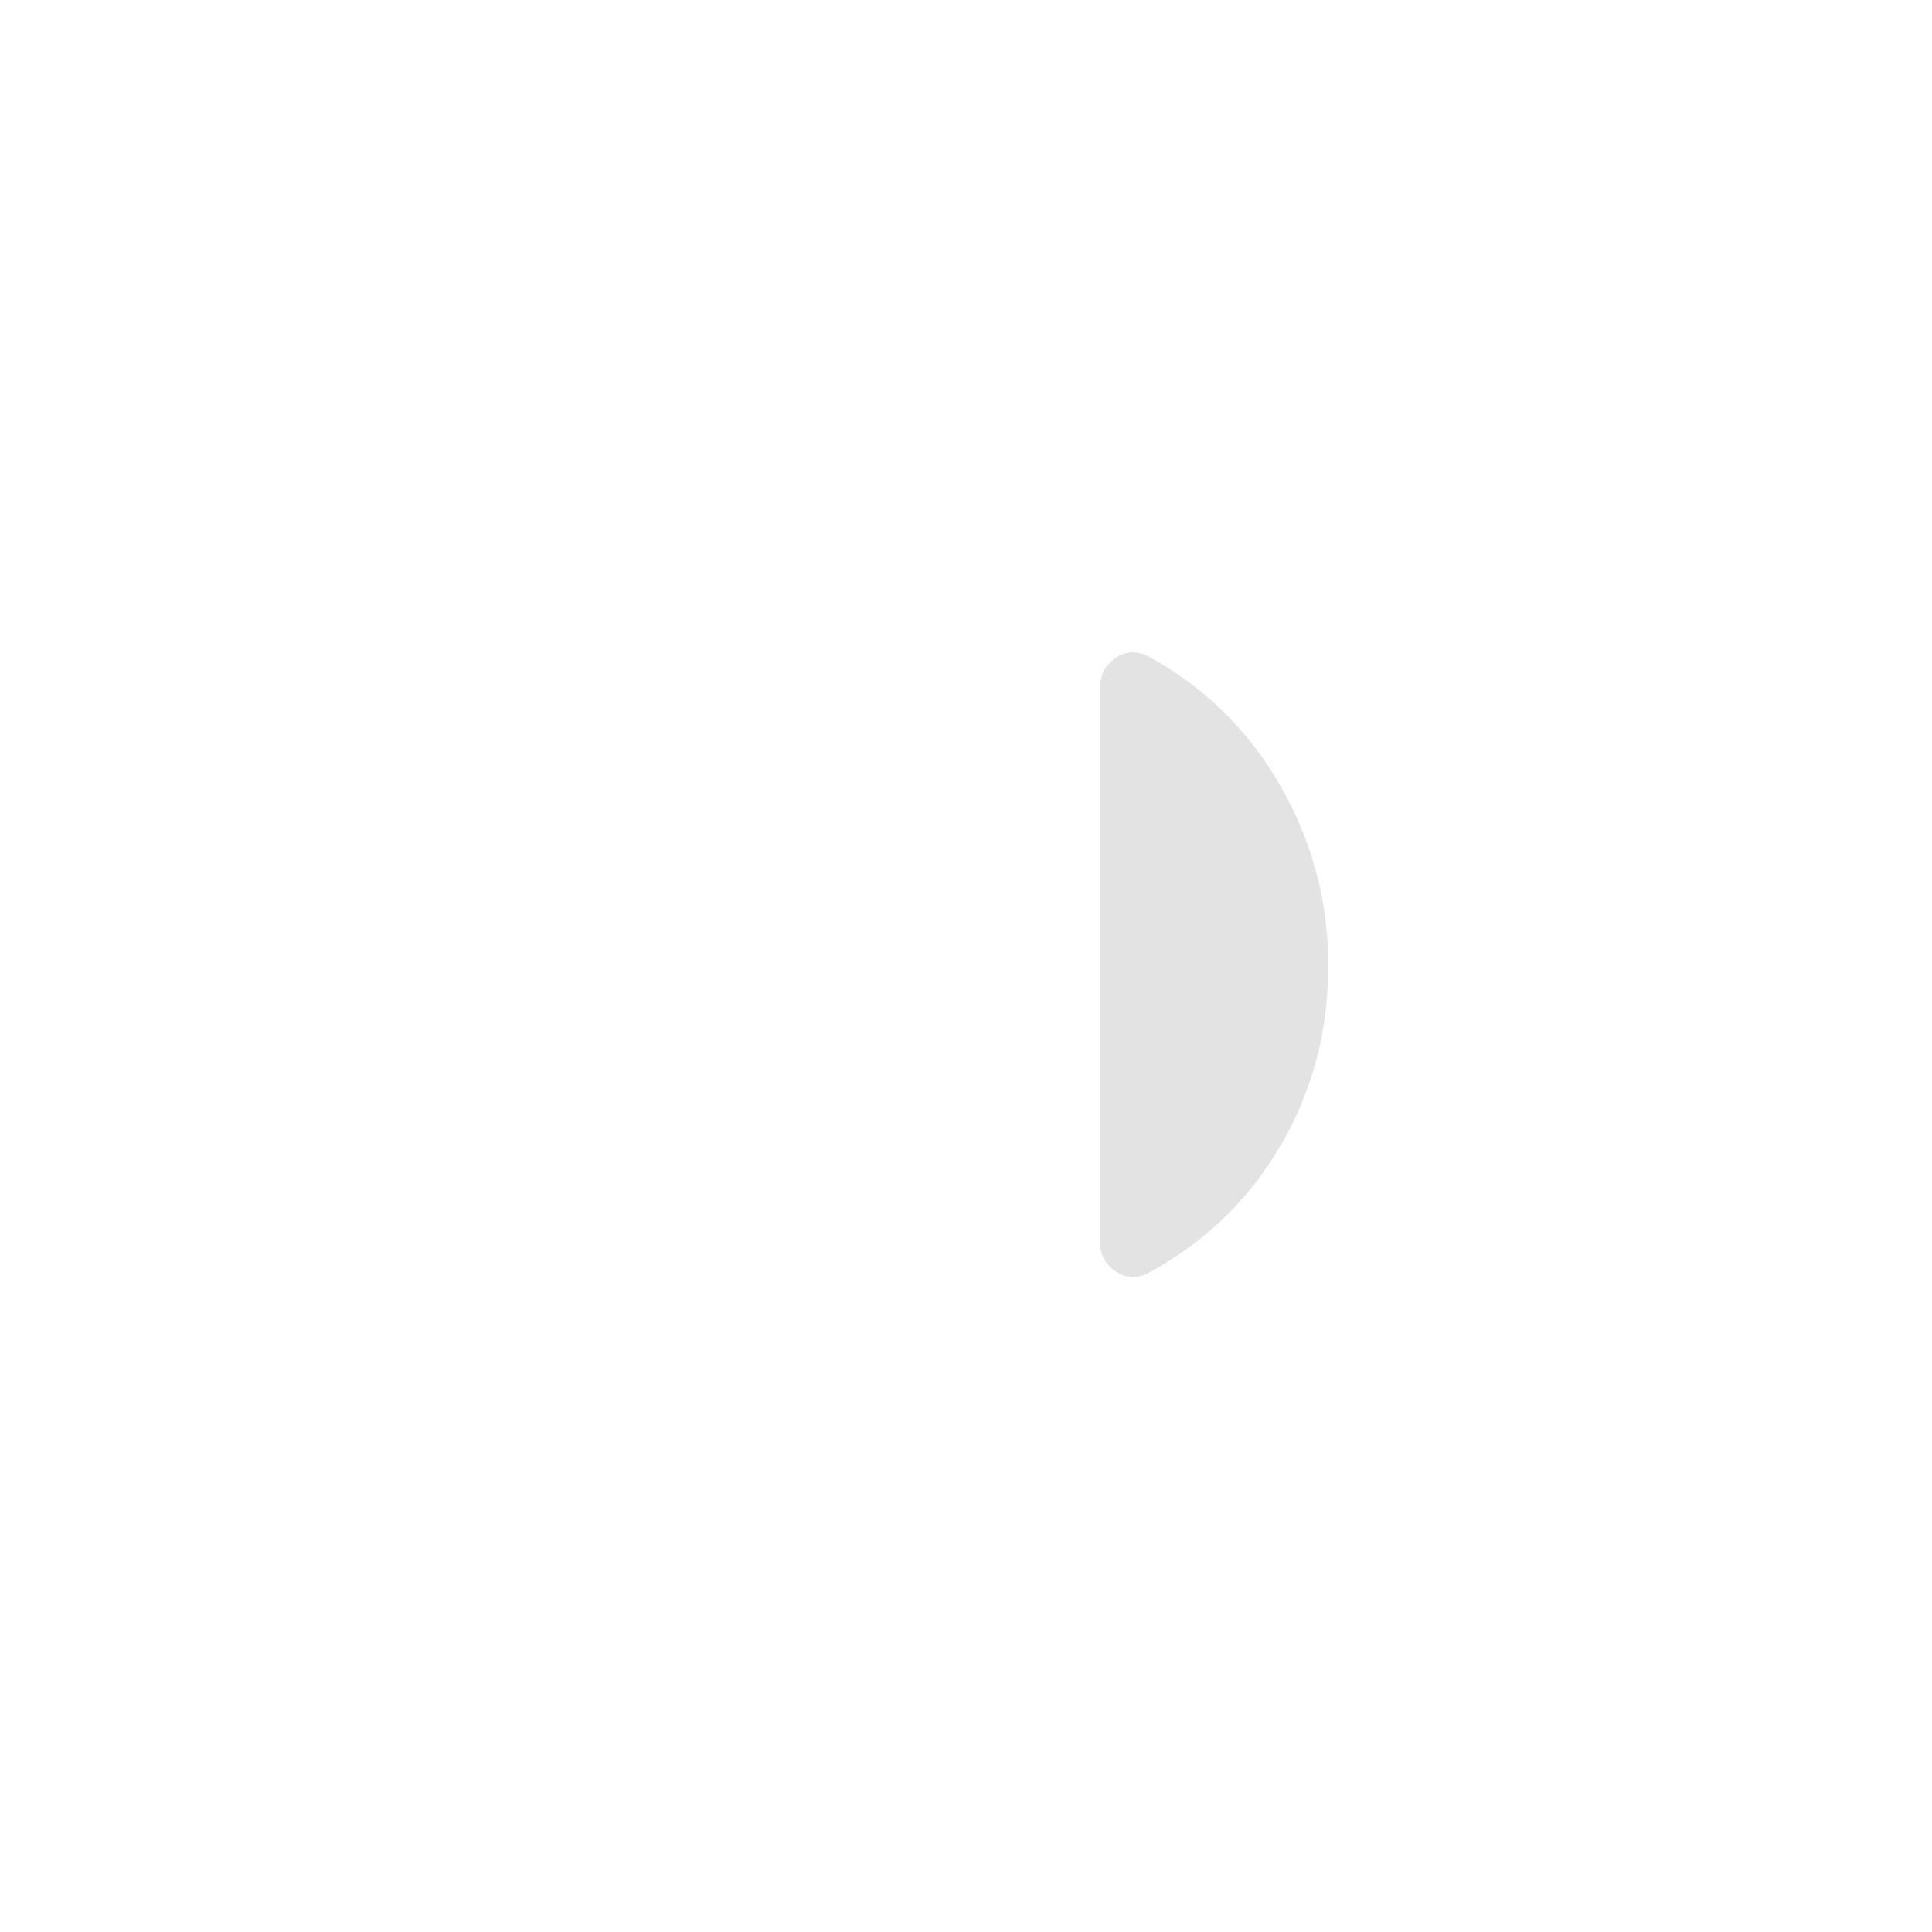 <?xml version="1.0" encoding="UTF-8" standalone="no"?>
<svg
   height="40px"
   viewBox="0 -960 960 960"
   width="40px"
   fill="#e3e3e3"
   version="1.1"
   id="svg1"
   sodipodi:docname="volume_layer_1.svg"
   inkscape:version="1.4.2 (ebf0e940d0, 2025-05-08)"
   xmlns:inkscape="http://www.inkscape.org/namespaces/inkscape"
   xmlns:sodipodi="http://sodipodi.sourceforge.net/DTD/sodipodi-0.dtd"
   xmlns="http://www.w3.org/2000/svg"
   xmlns:svg="http://www.w3.org/2000/svg">
  <defs
     id="defs1" />
  <sodipodi:namedview
     id="namedview1"
     pagecolor="#ffffff"
     bordercolor="#000000"
     borderopacity="0.25"
     inkscape:showpageshadow="2"
     inkscape:pageopacity="0.0"
     inkscape:pagecheckerboard="0"
     inkscape:deskcolor="#d1d1d1"
     inkscape:zoom="24.7"
     inkscape:cx="20.647773"
     inkscape:cy="19.008097"
     inkscape:window-width="1906"
     inkscape:window-height="988"
     inkscape:window-x="0"
     inkscape:window-y="0"
     inkscape:window-maximized="1"
     inkscape:current-layer="svg1" />
  <path
     d="m 660,-480 c 0,32.447 -7.89,62.17 -23.67,89.17 -15.773,27 -37.55,48.053 -65.33,63.16 -5.78,3.113 -11.28,2.947 -16.5,-0.5 -5.22,-3.44 -7.83,-8.273 -7.83,-14.5 v -276 c 0,-6.22 2.61,-11.053 7.83,-14.5 5.22,-3.44 10.72,-3.607 16.5,-0.5 27.78,15.333 49.557,36.78 65.33,64.34 C 652.11,-541.777 660,-512 660,-480 Z"
     id="path1"
     sodipodi:nodetypes="scccsscccs" />
</svg>
